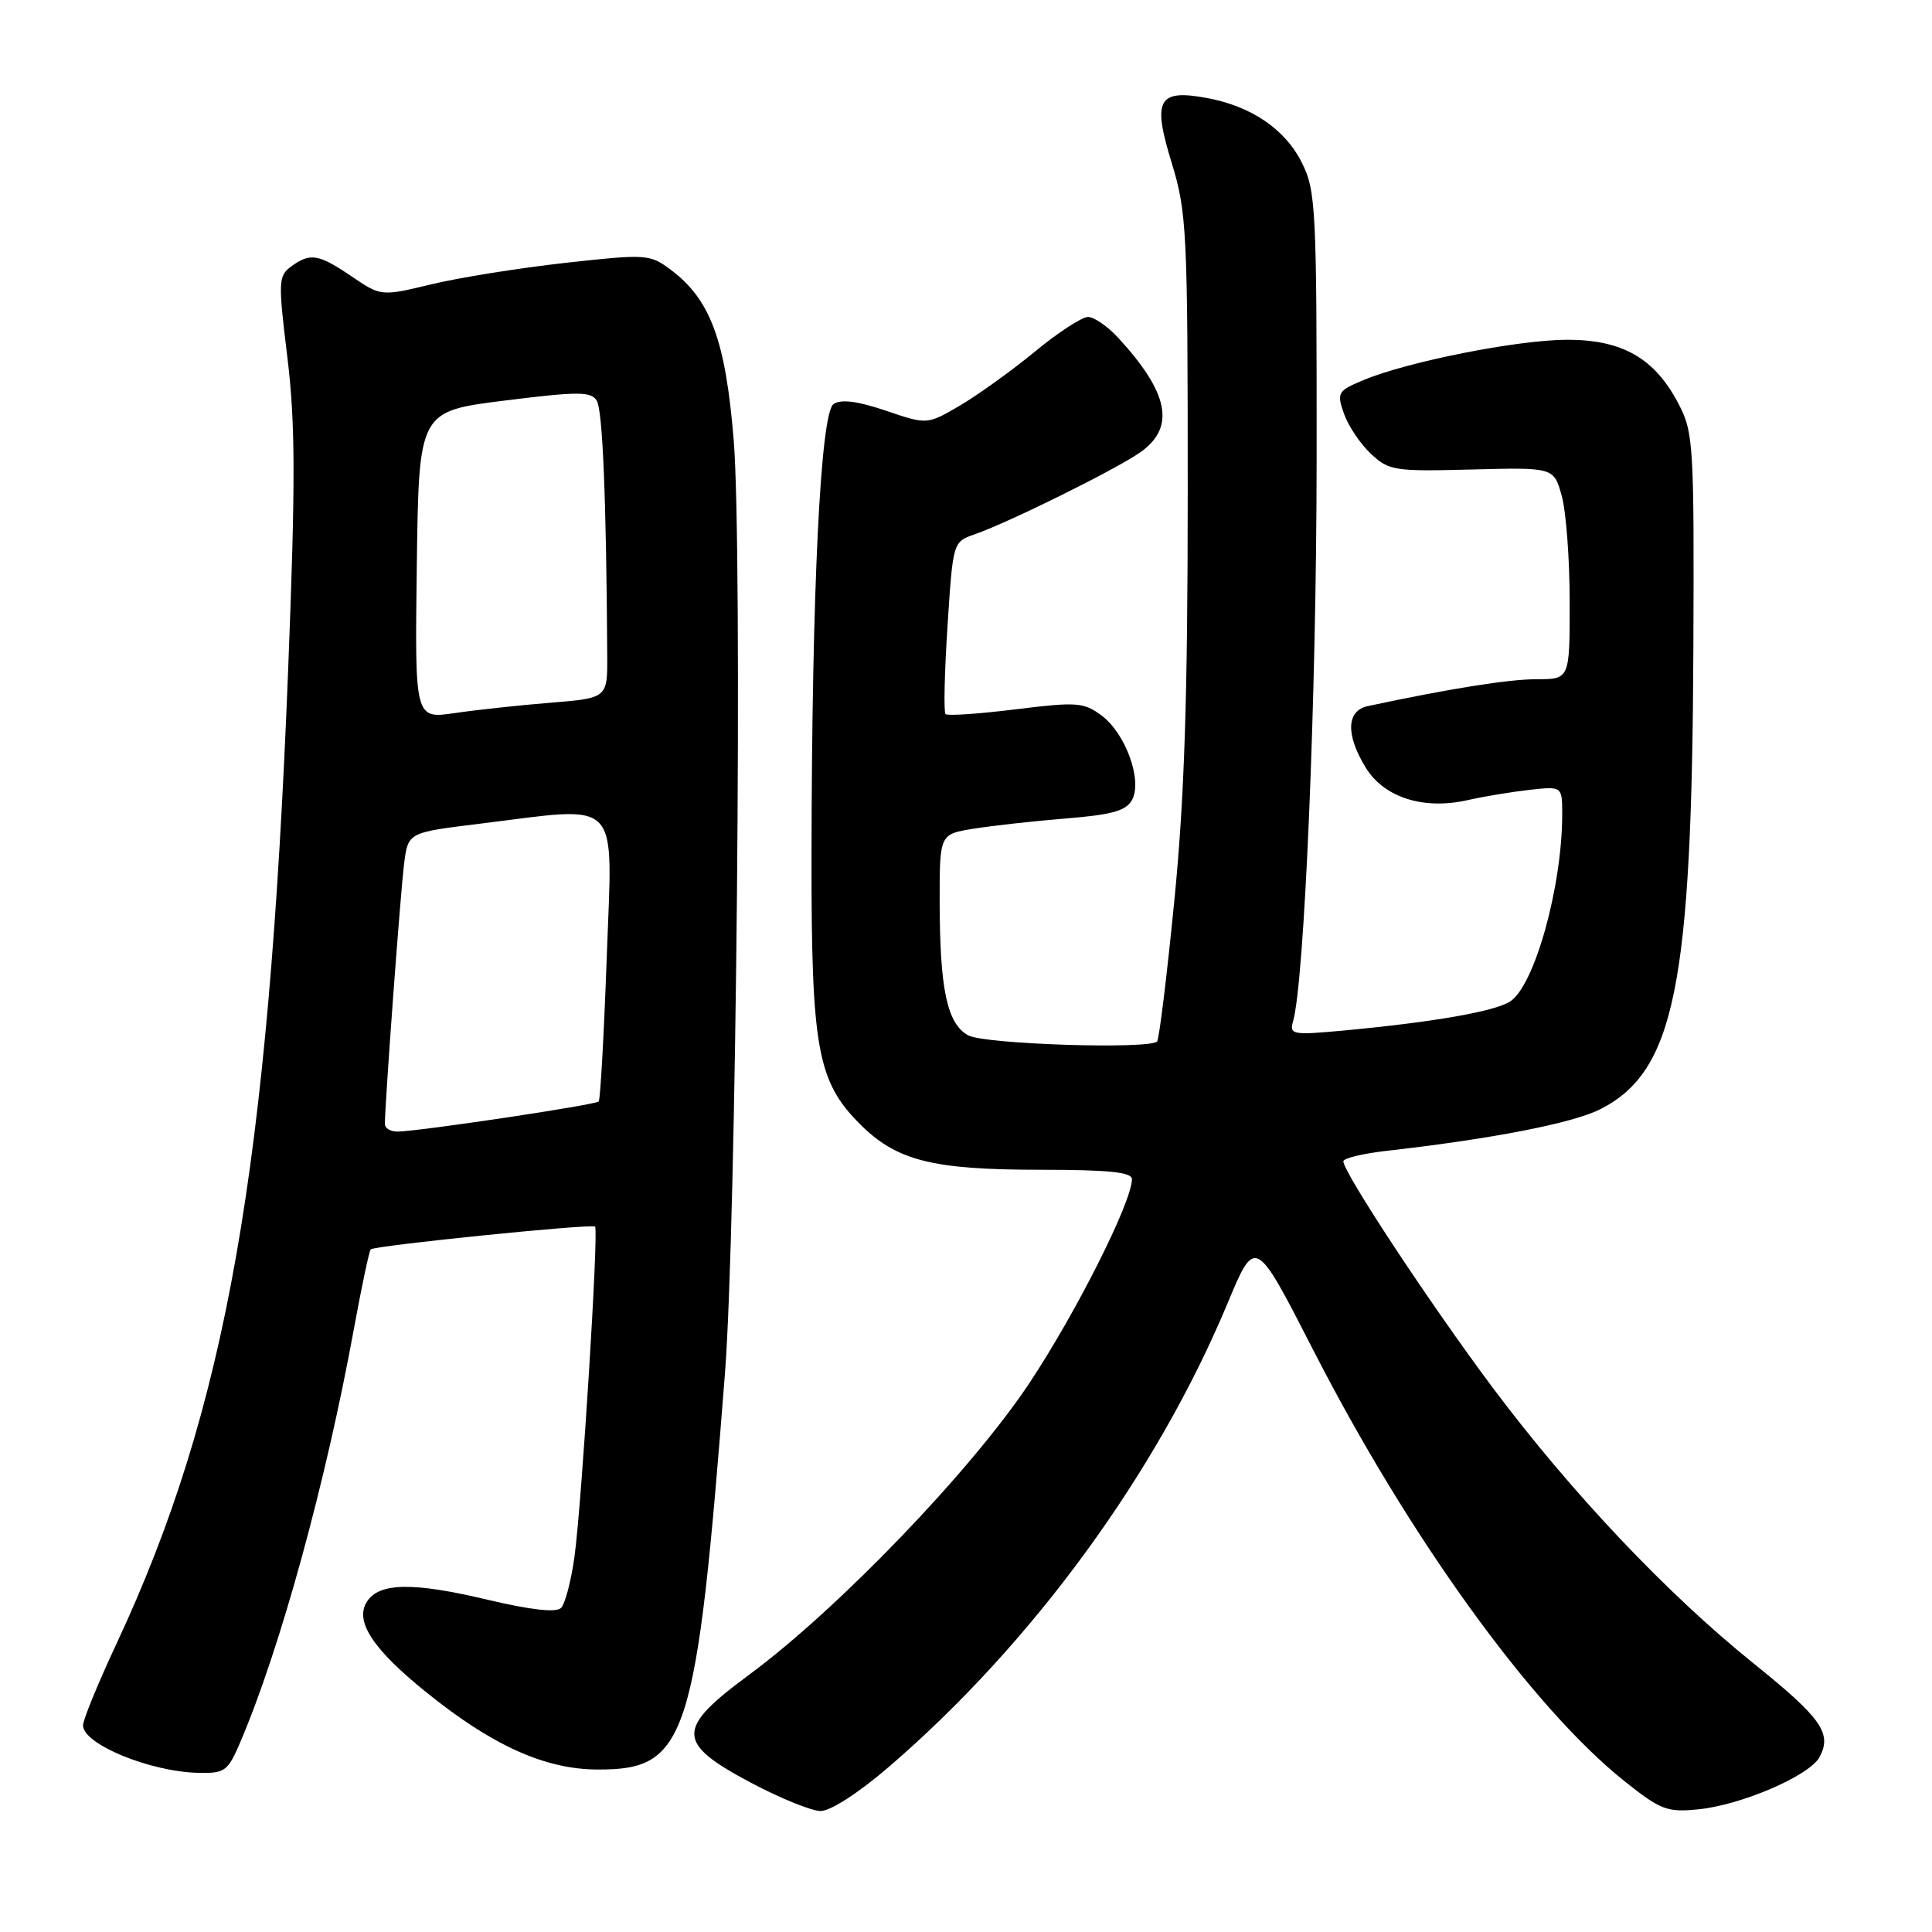 <?xml version="1.0" encoding="UTF-8" standalone="no"?>
<!DOCTYPE svg PUBLIC "-//W3C//DTD SVG 1.1//EN" "http://www.w3.org/Graphics/SVG/1.1/DTD/svg11.dtd" >
<svg xmlns="http://www.w3.org/2000/svg" xmlns:xlink="http://www.w3.org/1999/xlink" version="1.1" viewBox="0 0 256 256">
 <g >
 <path fill="currentColor"
d=" M 117.86 234.05 C 136.81 217.74 153.28 195.18 162.66 172.69 C 166.33 163.89 166.33 163.89 173.97 178.81 C 186.65 203.60 202.99 226.24 215.26 236.02 C 220.02 239.82 220.91 240.16 225.00 239.75 C 230.73 239.19 239.77 235.29 241.10 232.82 C 242.78 229.67 241.36 227.66 232.37 220.42 C 220.90 211.20 208.16 197.73 197.78 183.86 C 189.52 172.81 178.00 155.35 178.00 153.88 C 178.00 153.47 180.59 152.85 183.75 152.49 C 197.79 150.90 208.42 148.82 212.06 146.97 C 221.91 141.95 224.19 130.63 224.38 86.00 C 224.49 58.92 224.40 57.30 222.41 53.50 C 219.26 47.46 214.96 45.00 207.60 45.02 C 201.01 45.05 186.53 47.92 180.68 50.36 C 177.25 51.79 177.11 52.03 178.08 54.81 C 178.65 56.43 180.25 58.82 181.65 60.13 C 184.04 62.37 184.79 62.48 195.03 62.21 C 205.89 61.93 205.89 61.93 206.94 65.71 C 207.52 67.80 207.99 74.11 207.99 79.75 C 208.00 90.00 208.00 90.00 203.61 90.00 C 199.91 90.00 192.24 91.22 181.25 93.56 C 178.41 94.16 178.29 97.33 180.95 101.69 C 183.37 105.66 188.58 107.34 194.43 106.03 C 196.67 105.52 200.41 104.91 202.75 104.65 C 207.00 104.19 207.00 104.19 207.00 107.91 C 207.00 117.50 203.31 130.70 200.07 132.72 C 197.97 134.04 189.89 135.44 178.15 136.54 C 171.28 137.18 170.83 137.10 171.33 135.36 C 172.85 130.13 174.44 92.45 174.46 61.00 C 174.48 27.51 174.37 25.28 172.49 21.53 C 170.28 17.11 165.78 14.06 159.90 12.98 C 153.45 11.80 152.68 13.19 155.23 21.50 C 157.26 28.12 157.38 30.50 157.38 65.00 C 157.38 92.59 156.94 105.89 155.59 119.50 C 154.61 129.40 153.59 137.72 153.32 138.00 C 152.25 139.07 130.44 138.37 128.29 137.19 C 125.50 135.65 124.53 131.13 124.51 119.52 C 124.50 110.53 124.50 110.53 129.00 109.81 C 131.47 109.41 136.99 108.80 141.26 108.45 C 147.37 107.96 149.23 107.43 150.01 105.98 C 151.40 103.39 149.14 97.16 145.94 94.79 C 143.59 93.05 142.66 92.99 134.57 93.99 C 129.72 94.59 125.54 94.88 125.29 94.62 C 125.03 94.36 125.15 89.13 125.55 82.98 C 126.27 71.81 126.27 71.80 129.15 70.80 C 133.76 69.19 148.01 62.13 151.14 59.90 C 155.78 56.60 154.88 52.05 148.16 44.75 C 146.77 43.24 144.97 42.00 144.16 42.00 C 143.36 42.00 140.19 44.06 137.13 46.59 C 134.07 49.11 129.60 52.32 127.21 53.73 C 122.85 56.28 122.85 56.28 117.39 54.42 C 113.65 53.15 111.46 52.87 110.46 53.53 C 108.72 54.68 107.57 78.10 107.53 113.50 C 107.50 138.88 108.30 143.30 113.95 148.95 C 118.80 153.80 123.53 155.00 137.87 155.00 C 146.91 155.00 150.00 155.32 149.99 156.25 C 149.96 159.30 142.63 173.87 136.41 183.25 C 128.72 194.83 111.08 213.19 99.20 221.96 C 89.53 229.10 89.57 230.94 99.50 236.22 C 103.35 238.26 107.50 239.95 108.72 239.97 C 110.03 239.99 113.80 237.55 117.86 234.05 Z  M 31.88 230.75 C 37.14 218.40 43.16 196.49 46.88 176.16 C 47.91 170.52 48.92 165.75 49.12 165.55 C 49.65 165.04 78.42 162.12 78.85 162.53 C 79.35 163.01 77.08 199.29 76.12 206.29 C 75.68 209.47 74.88 212.52 74.34 213.06 C 73.69 213.71 70.35 213.33 64.59 211.97 C 54.69 209.61 50.20 209.70 48.60 212.26 C 46.98 214.84 49.42 218.55 56.53 224.27 C 65.21 231.28 72.19 234.43 79.10 234.47 C 91.04 234.53 92.26 230.75 96.06 182.00 C 97.57 162.54 98.41 72.99 97.22 58.32 C 96.13 45.00 94.12 39.61 88.74 35.64 C 86.11 33.69 85.52 33.65 74.92 34.83 C 68.83 35.51 60.85 36.78 57.17 37.67 C 50.49 39.27 50.49 39.27 46.60 36.63 C 42.19 33.64 41.11 33.46 38.57 35.32 C 36.88 36.56 36.85 37.32 38.08 47.36 C 39.14 56.07 39.16 63.83 38.18 88.79 C 35.57 154.98 29.99 186.66 15.42 217.84 C 12.99 223.04 11.00 227.89 11.00 228.62 C 11.00 231.11 19.87 234.77 26.29 234.91 C 29.82 234.99 30.19 234.71 31.88 230.75 Z  M 51.00 148.94 C 51.00 146.20 53.08 118.03 53.55 114.41 C 54.08 110.31 54.08 110.31 63.48 109.16 C 82.58 106.81 81.16 105.33 80.40 126.75 C 80.03 137.06 79.55 145.70 79.33 145.95 C 78.94 146.40 56.09 149.83 52.75 149.94 C 51.79 149.97 51.00 149.52 51.00 148.94 Z  M 55.23 74.88 C 55.50 54.50 55.50 54.50 66.84 53.08 C 76.62 51.86 78.30 51.86 79.07 53.08 C 79.85 54.31 80.34 66.07 80.46 86.75 C 80.50 92.50 80.50 92.50 73.00 93.11 C 68.88 93.44 63.13 94.06 60.23 94.49 C 54.96 95.26 54.96 95.26 55.23 74.88 Z "/>
</g>
</svg>